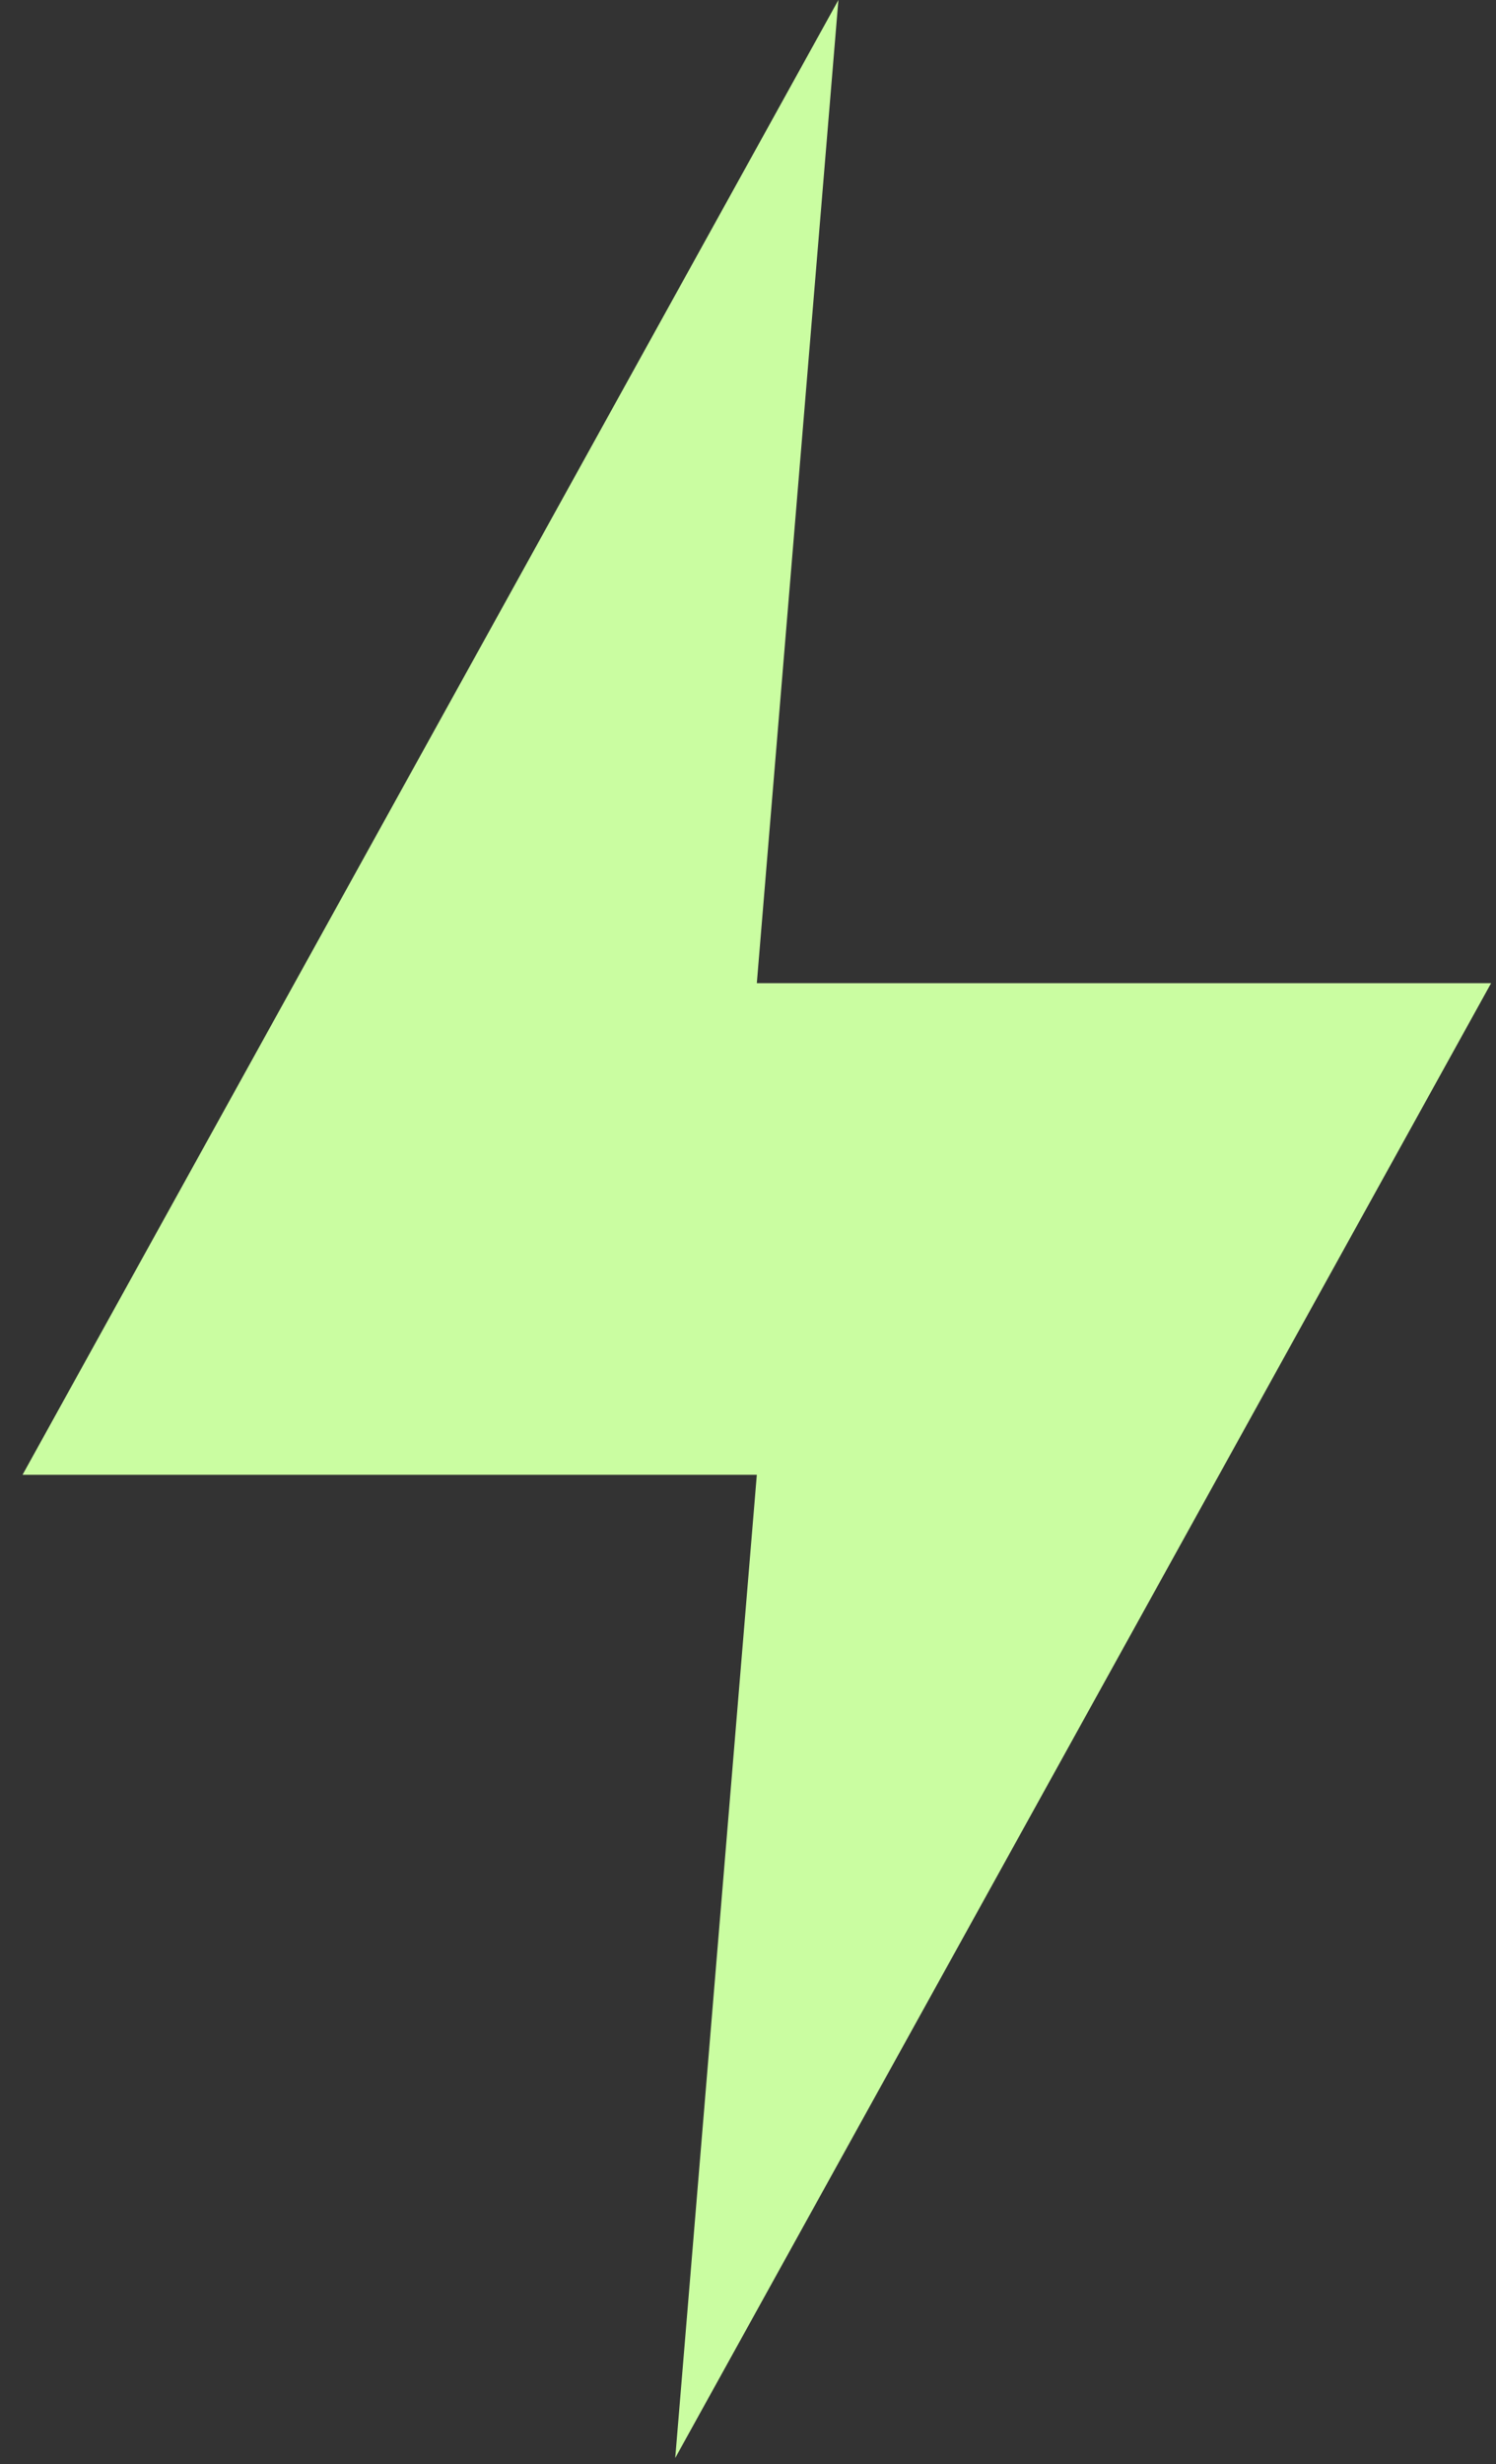<svg xmlns="http://www.w3.org/2000/svg" width="65" height="107" viewBox="0 0 65 107" fill="none"><rect x="0" y="0" width="65" height="107" fill="#333333" stroke="none"/><path d="M36.428 0L0.979 64.038H32.883L29.338 106.729L64.787 42.691H32.883L36.428 0Z" fill="#CAFDA1"/></svg>